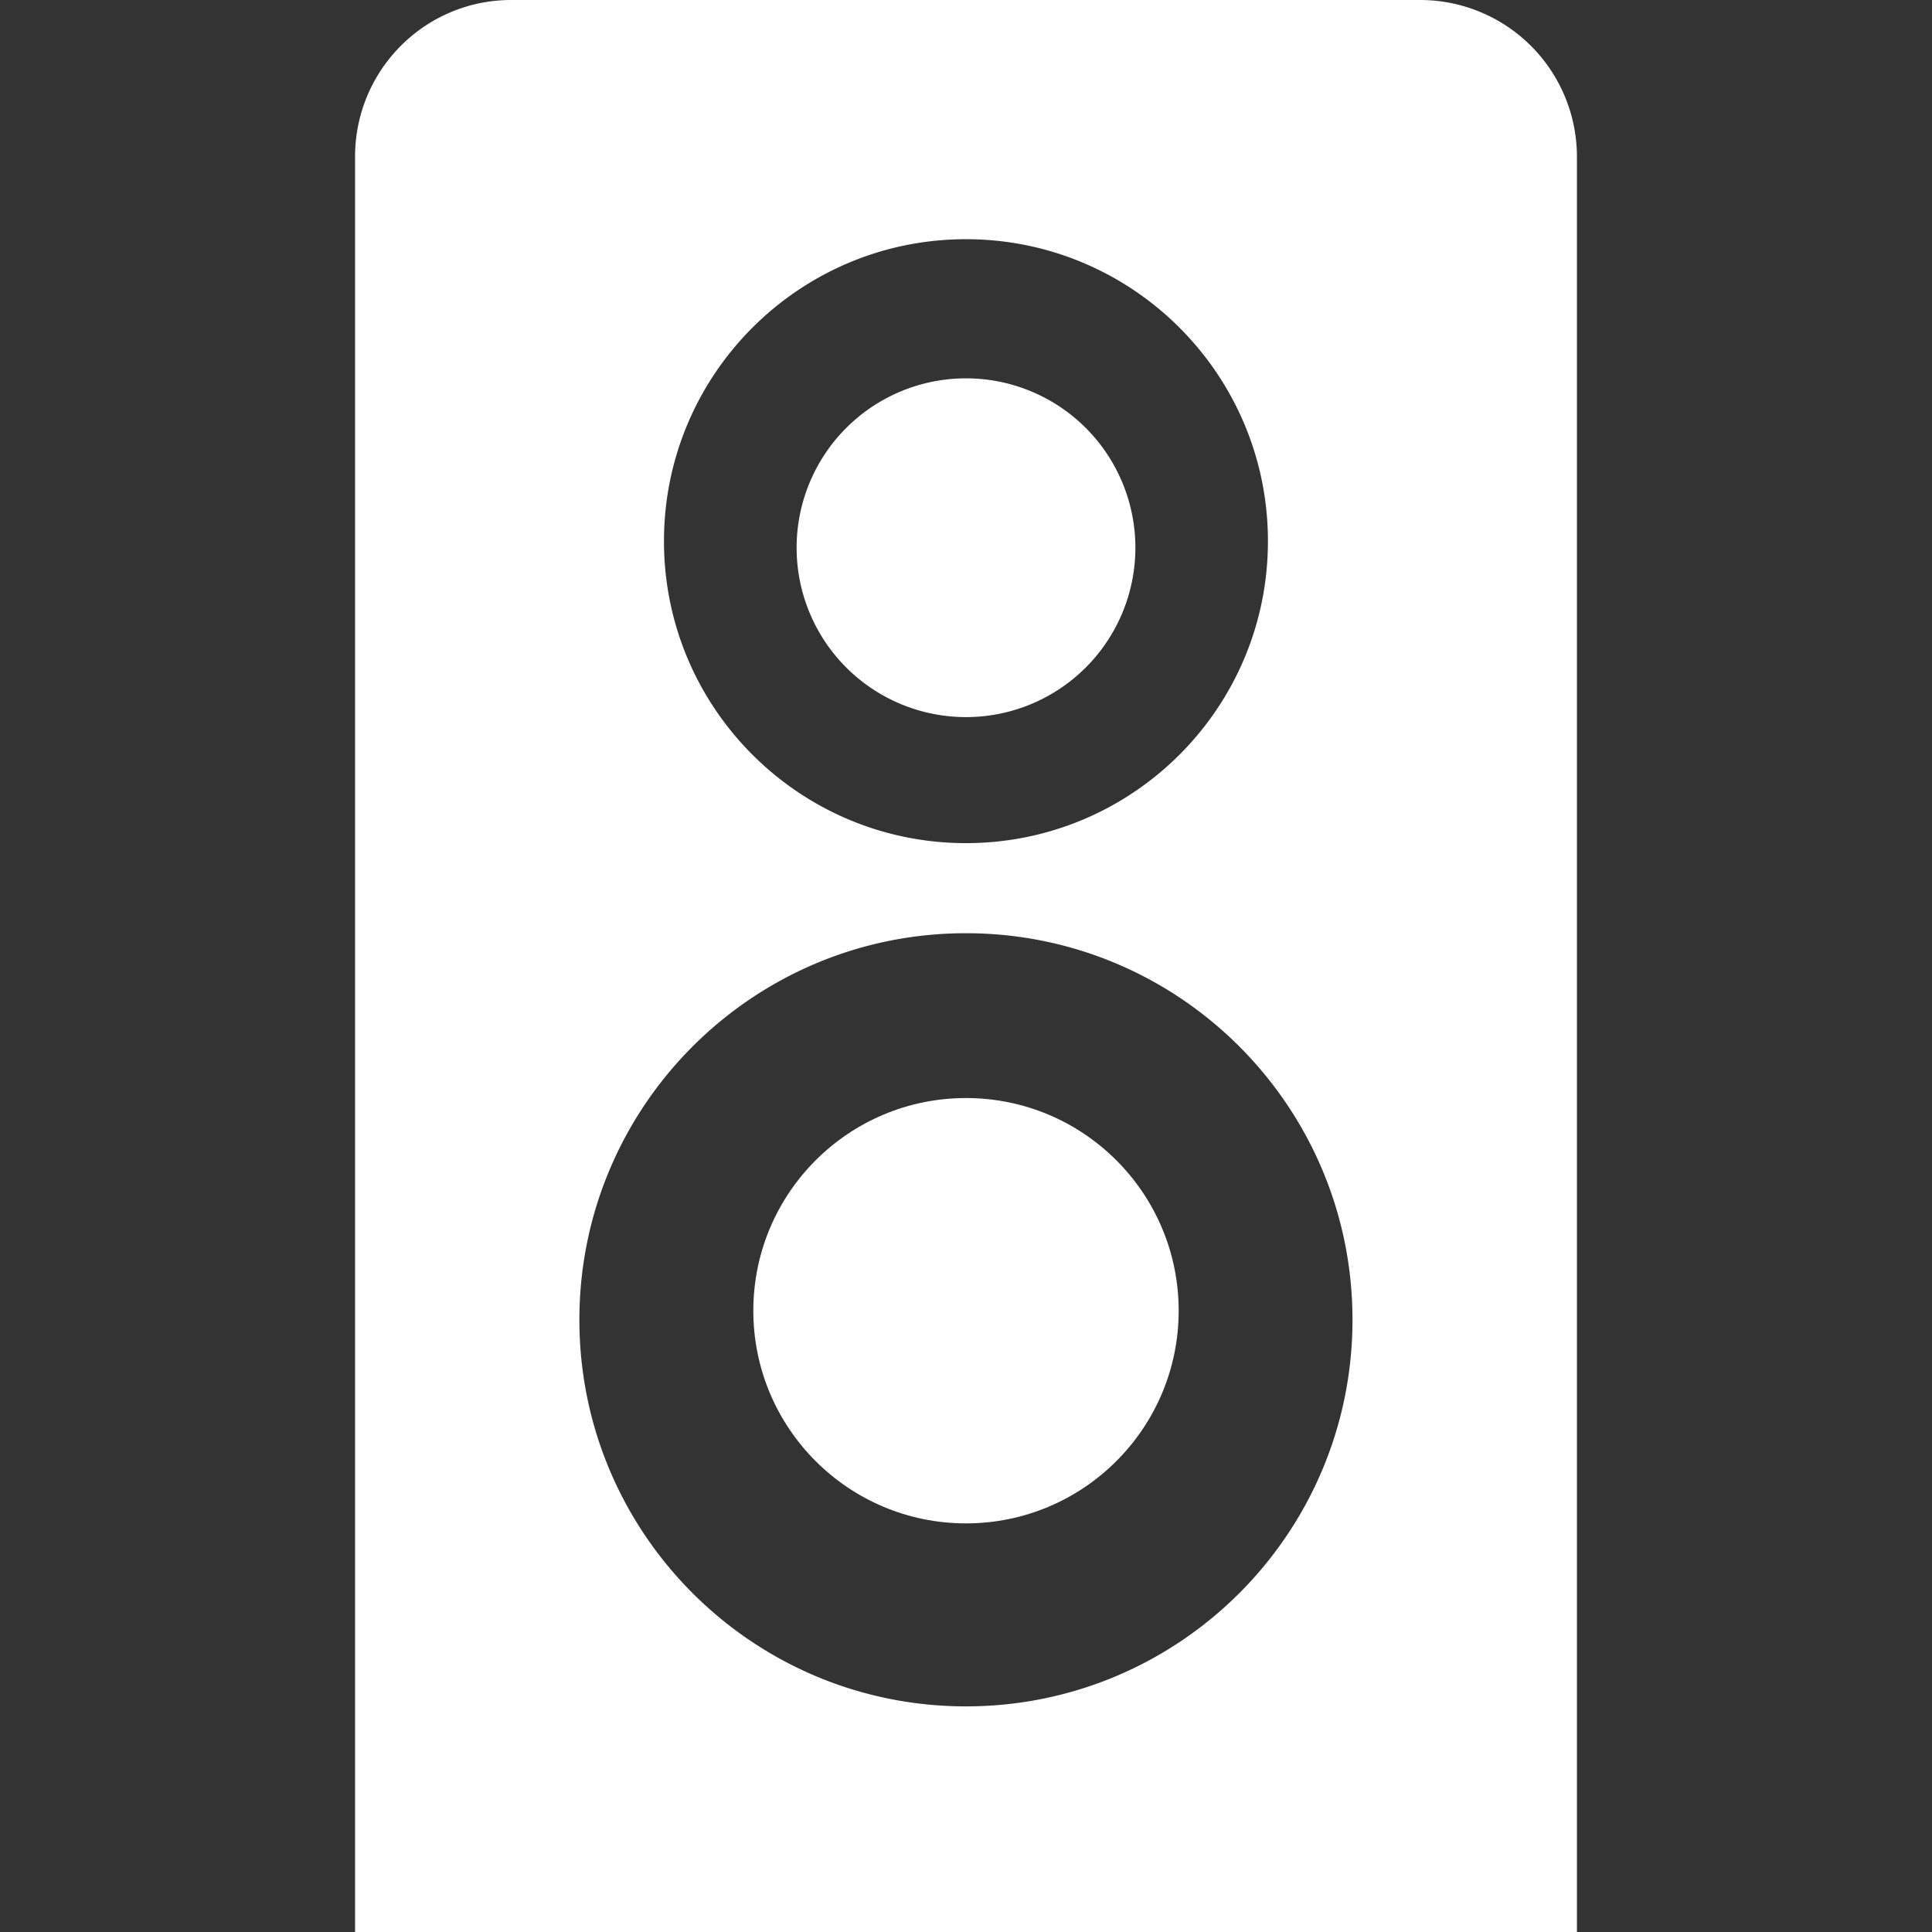 <svg viewBox="0 0 64 64" xml:space="preserve" xmlns="http://www.w3.org/2000/svg"><rect x="0" y="0" width="64" height="64" fill="#333333" stroke="none"/><circle cx="32" cy="43.419" fill="#ffffff" r="7.045" class="fill-241f20"></circle><path d="M47.045 0H16.937c-2.865 0-5.175 2.326-5.175 5.19V64h40.476V5.19A5.195 5.195 0 0 0 47.045 0zM31.998 7.924c5.524 0 10.004 4.479 10.004 10.004S37.521 27.93 31.998 27.93s-10.003-4.478-10.003-10.002S26.474 7.924 31.998 7.924zm0 48.602c-7.071 0-12.805-5.731-12.805-12.806 0-7.071 5.734-12.806 12.805-12.806 7.075 0 12.805 5.735 12.805 12.806 0 7.075-5.731 12.806-12.805 12.806z" fill="#ffffff" class="fill-241f20"></path><path d="M37.611 18.144a5.61 5.61 0 0 1-11.222 0 5.61 5.61 0 1 1 11.222 0z" fill="#ffffff" class="fill-241f20"></path></svg>